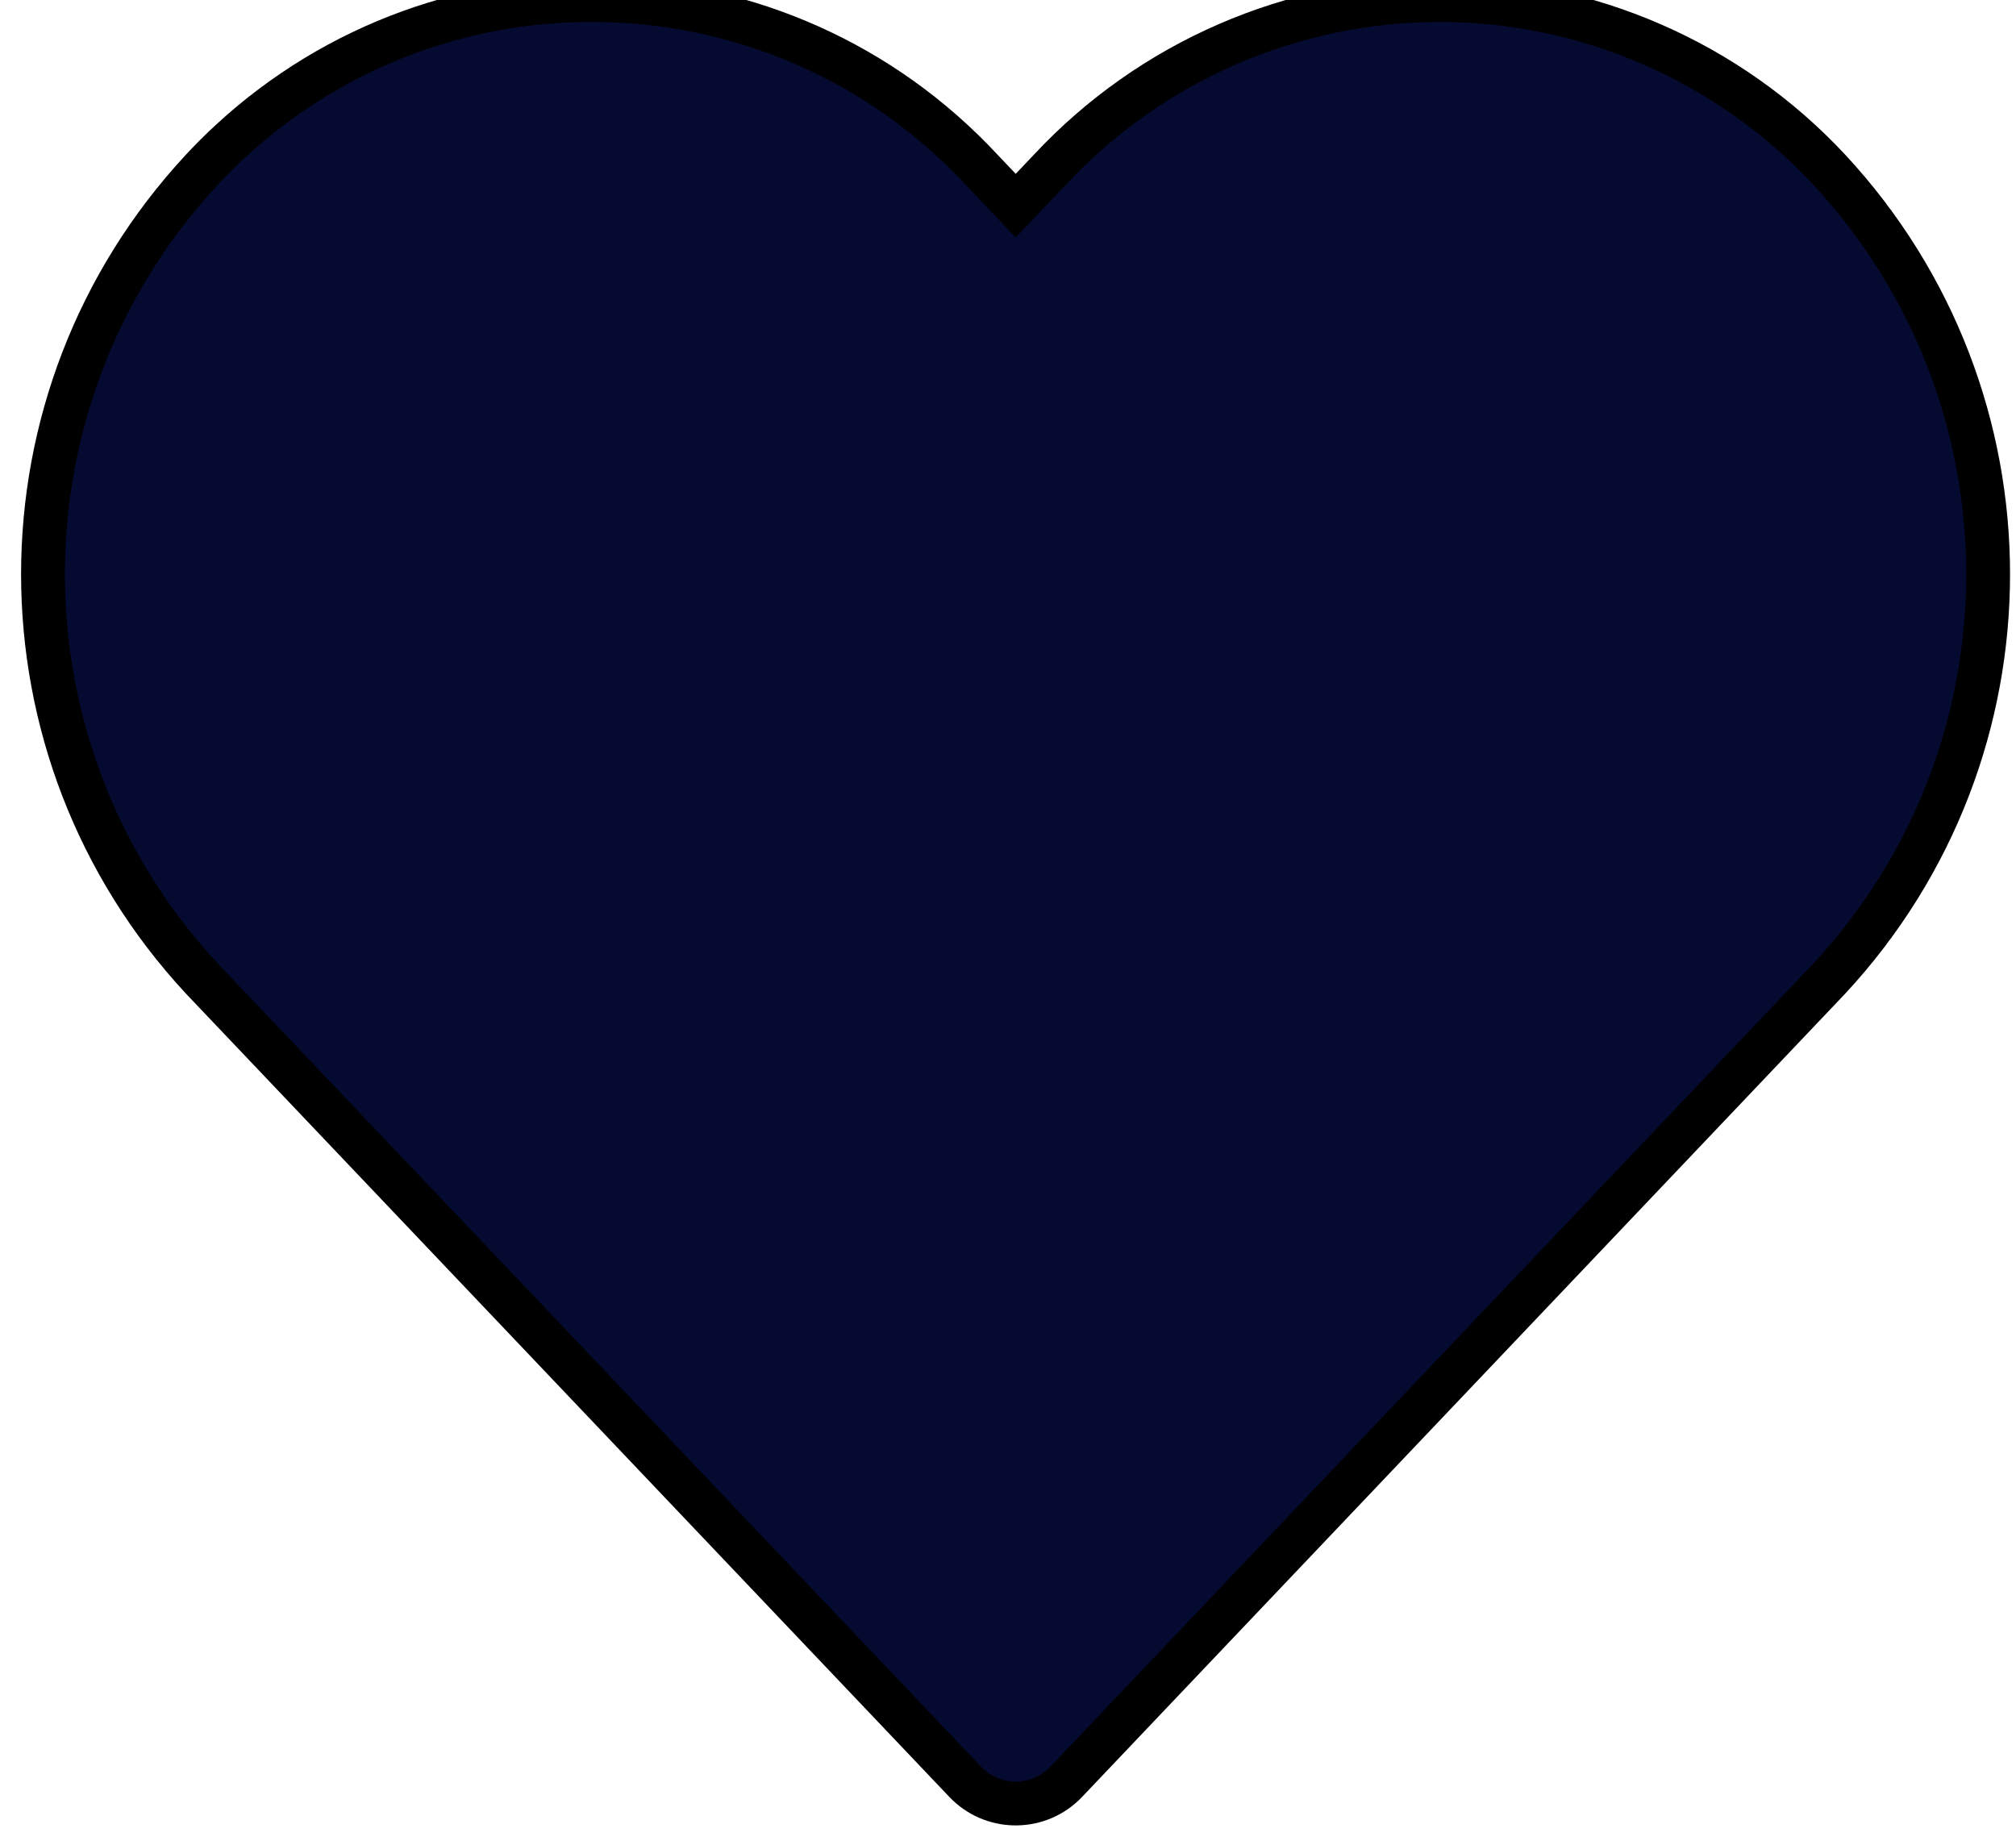 <svg width="46" height="42" viewBox="0 0 46 42" fill="none" xmlns="http://www.w3.org/2000/svg">
<path d="M41.735 3.868C39.439 1.406 36.222 0.005 32.852 0C29.479 0.004 26.259 1.404 23.96 3.867L23.176 4.693L22.392 3.867C17.83 -1.033 10.151 -1.314 5.241 3.238C5.023 3.44 4.813 3.65 4.611 3.867C-0.229 9.076 -0.229 17.125 4.611 22.334L22.024 40.657C22.627 41.292 23.631 41.319 24.267 40.718C24.288 40.698 24.308 40.678 24.328 40.657L41.735 22.334C46.574 17.126 46.574 9.077 41.735 3.868Z" fill="#050A30"/>
<path d="M41.735 3.868C39.439 1.406 36.222 0.005 32.852 0C29.479 0.004 26.259 1.404 23.96 3.867L23.176 4.693L22.392 3.867C17.83 -1.033 10.151 -1.314 5.241 3.238C5.023 3.44 4.813 3.65 4.611 3.867C-0.229 9.076 -0.229 17.125 4.611 22.334L22.024 40.657C22.627 41.292 23.631 41.319 24.267 40.718C24.288 40.698 24.308 40.678 24.328 40.657L41.735 22.334C46.574 17.126 46.574 9.077 41.735 3.868Z" stroke="black"/>
</svg>
